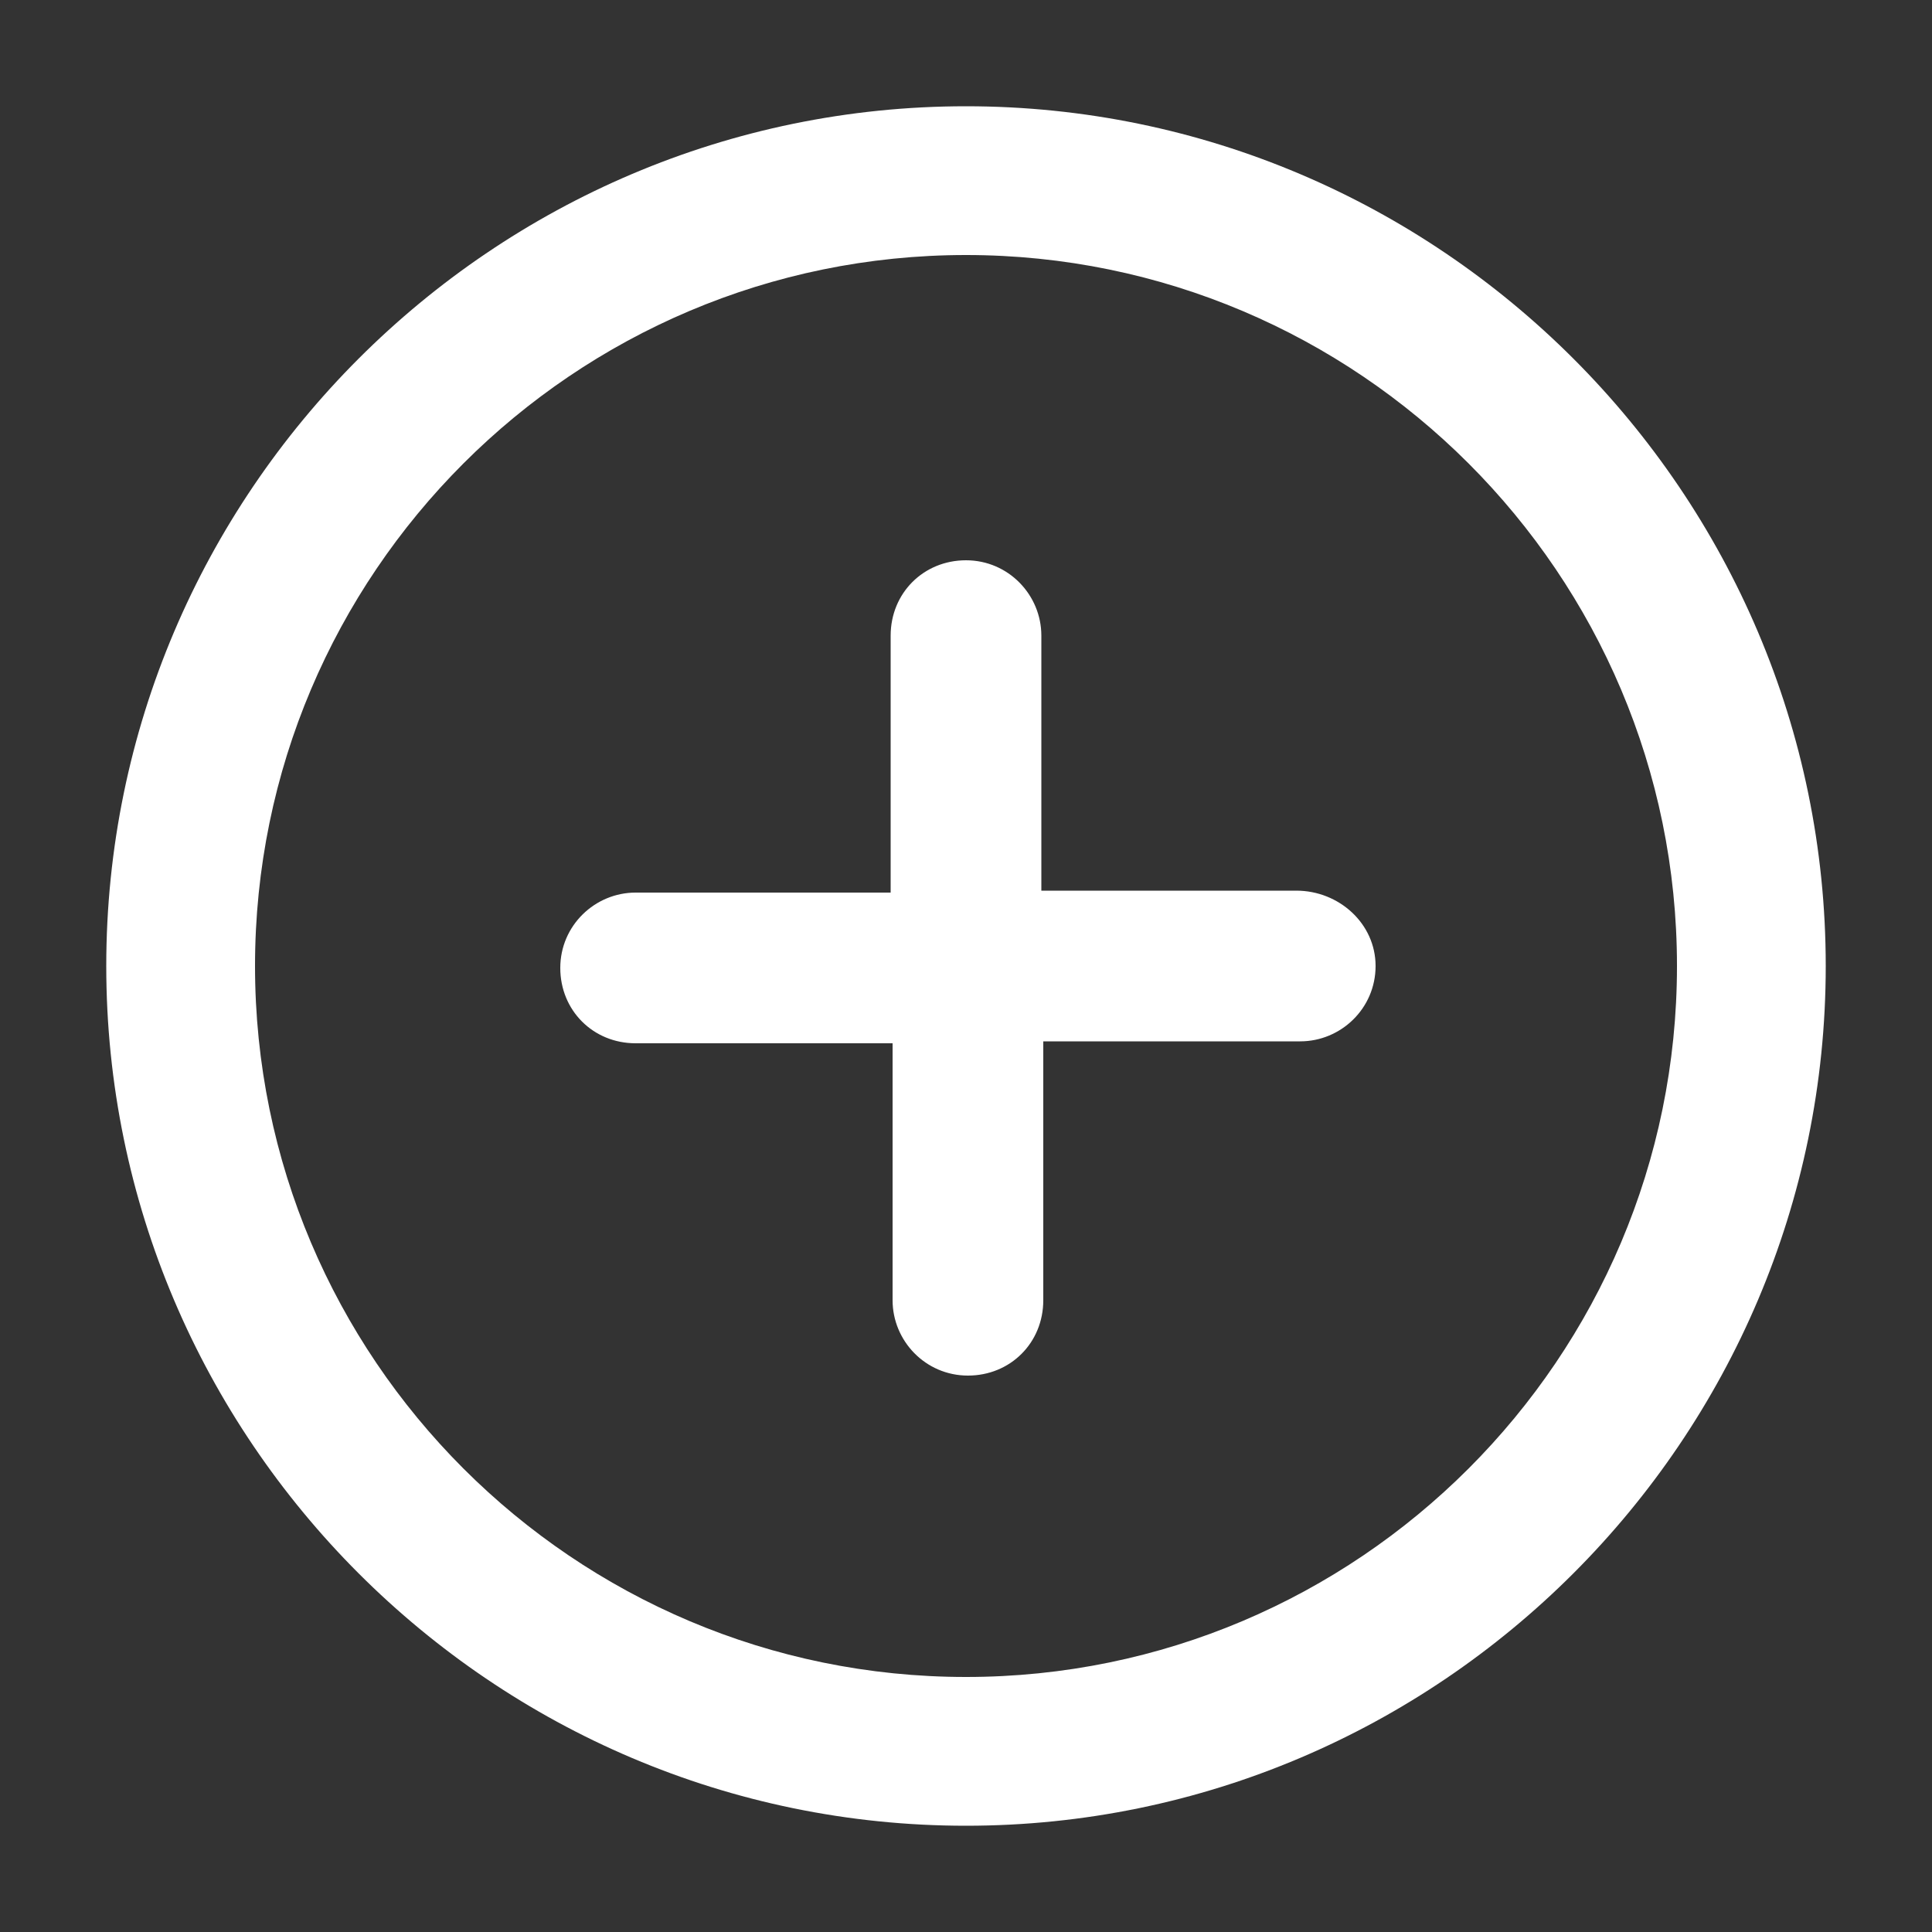 <svg xmlns="http://www.w3.org/2000/svg" xmlns:xlink="http://www.w3.org/1999/xlink" version="1.1"
    x="0px" y="0px" viewBox="0 0 100 100" style="enable-background:new 0 0 100 100;"
    xml:space="preserve">
    <rect x="0" y="0" width="100" height="100" fill="#333333" stroke="none"/>
    <path fill="#FFF" d="M50,94.5c-24.5,0-44.5-20-44.5-44.5c0-24.5,20-44.5,44.5-44.5s44.5,20,44.5,44.5C94.5,74.5,74.5,94.5,50,94.5z M50,13.2  c-20.3,0-36.8,16.5-36.8,36.8S29.7,86.8,50,86.8S86.8,70.3,86.8,50S70.3,13.2,50,13.2z"/>
    <path fill="#FFF" d="M67.1,46.1H53.9V32.9c0-2.1-1.7-3.9-3.9-3.9s-3.9,1.7-3.9,3.9v13.3H32.9c-2.1,0-3.9,1.7-3.9,3.9s1.7,3.9,3.9,3.9h13.3v13.3  c0,2.1,1.7,3.9,3.9,3.9s3.9-1.7,3.9-3.9V53.9h13.3c2.1,0,3.9-1.7,3.9-3.9S69.3,46.1,67.1,46.1z"/>
 </svg>